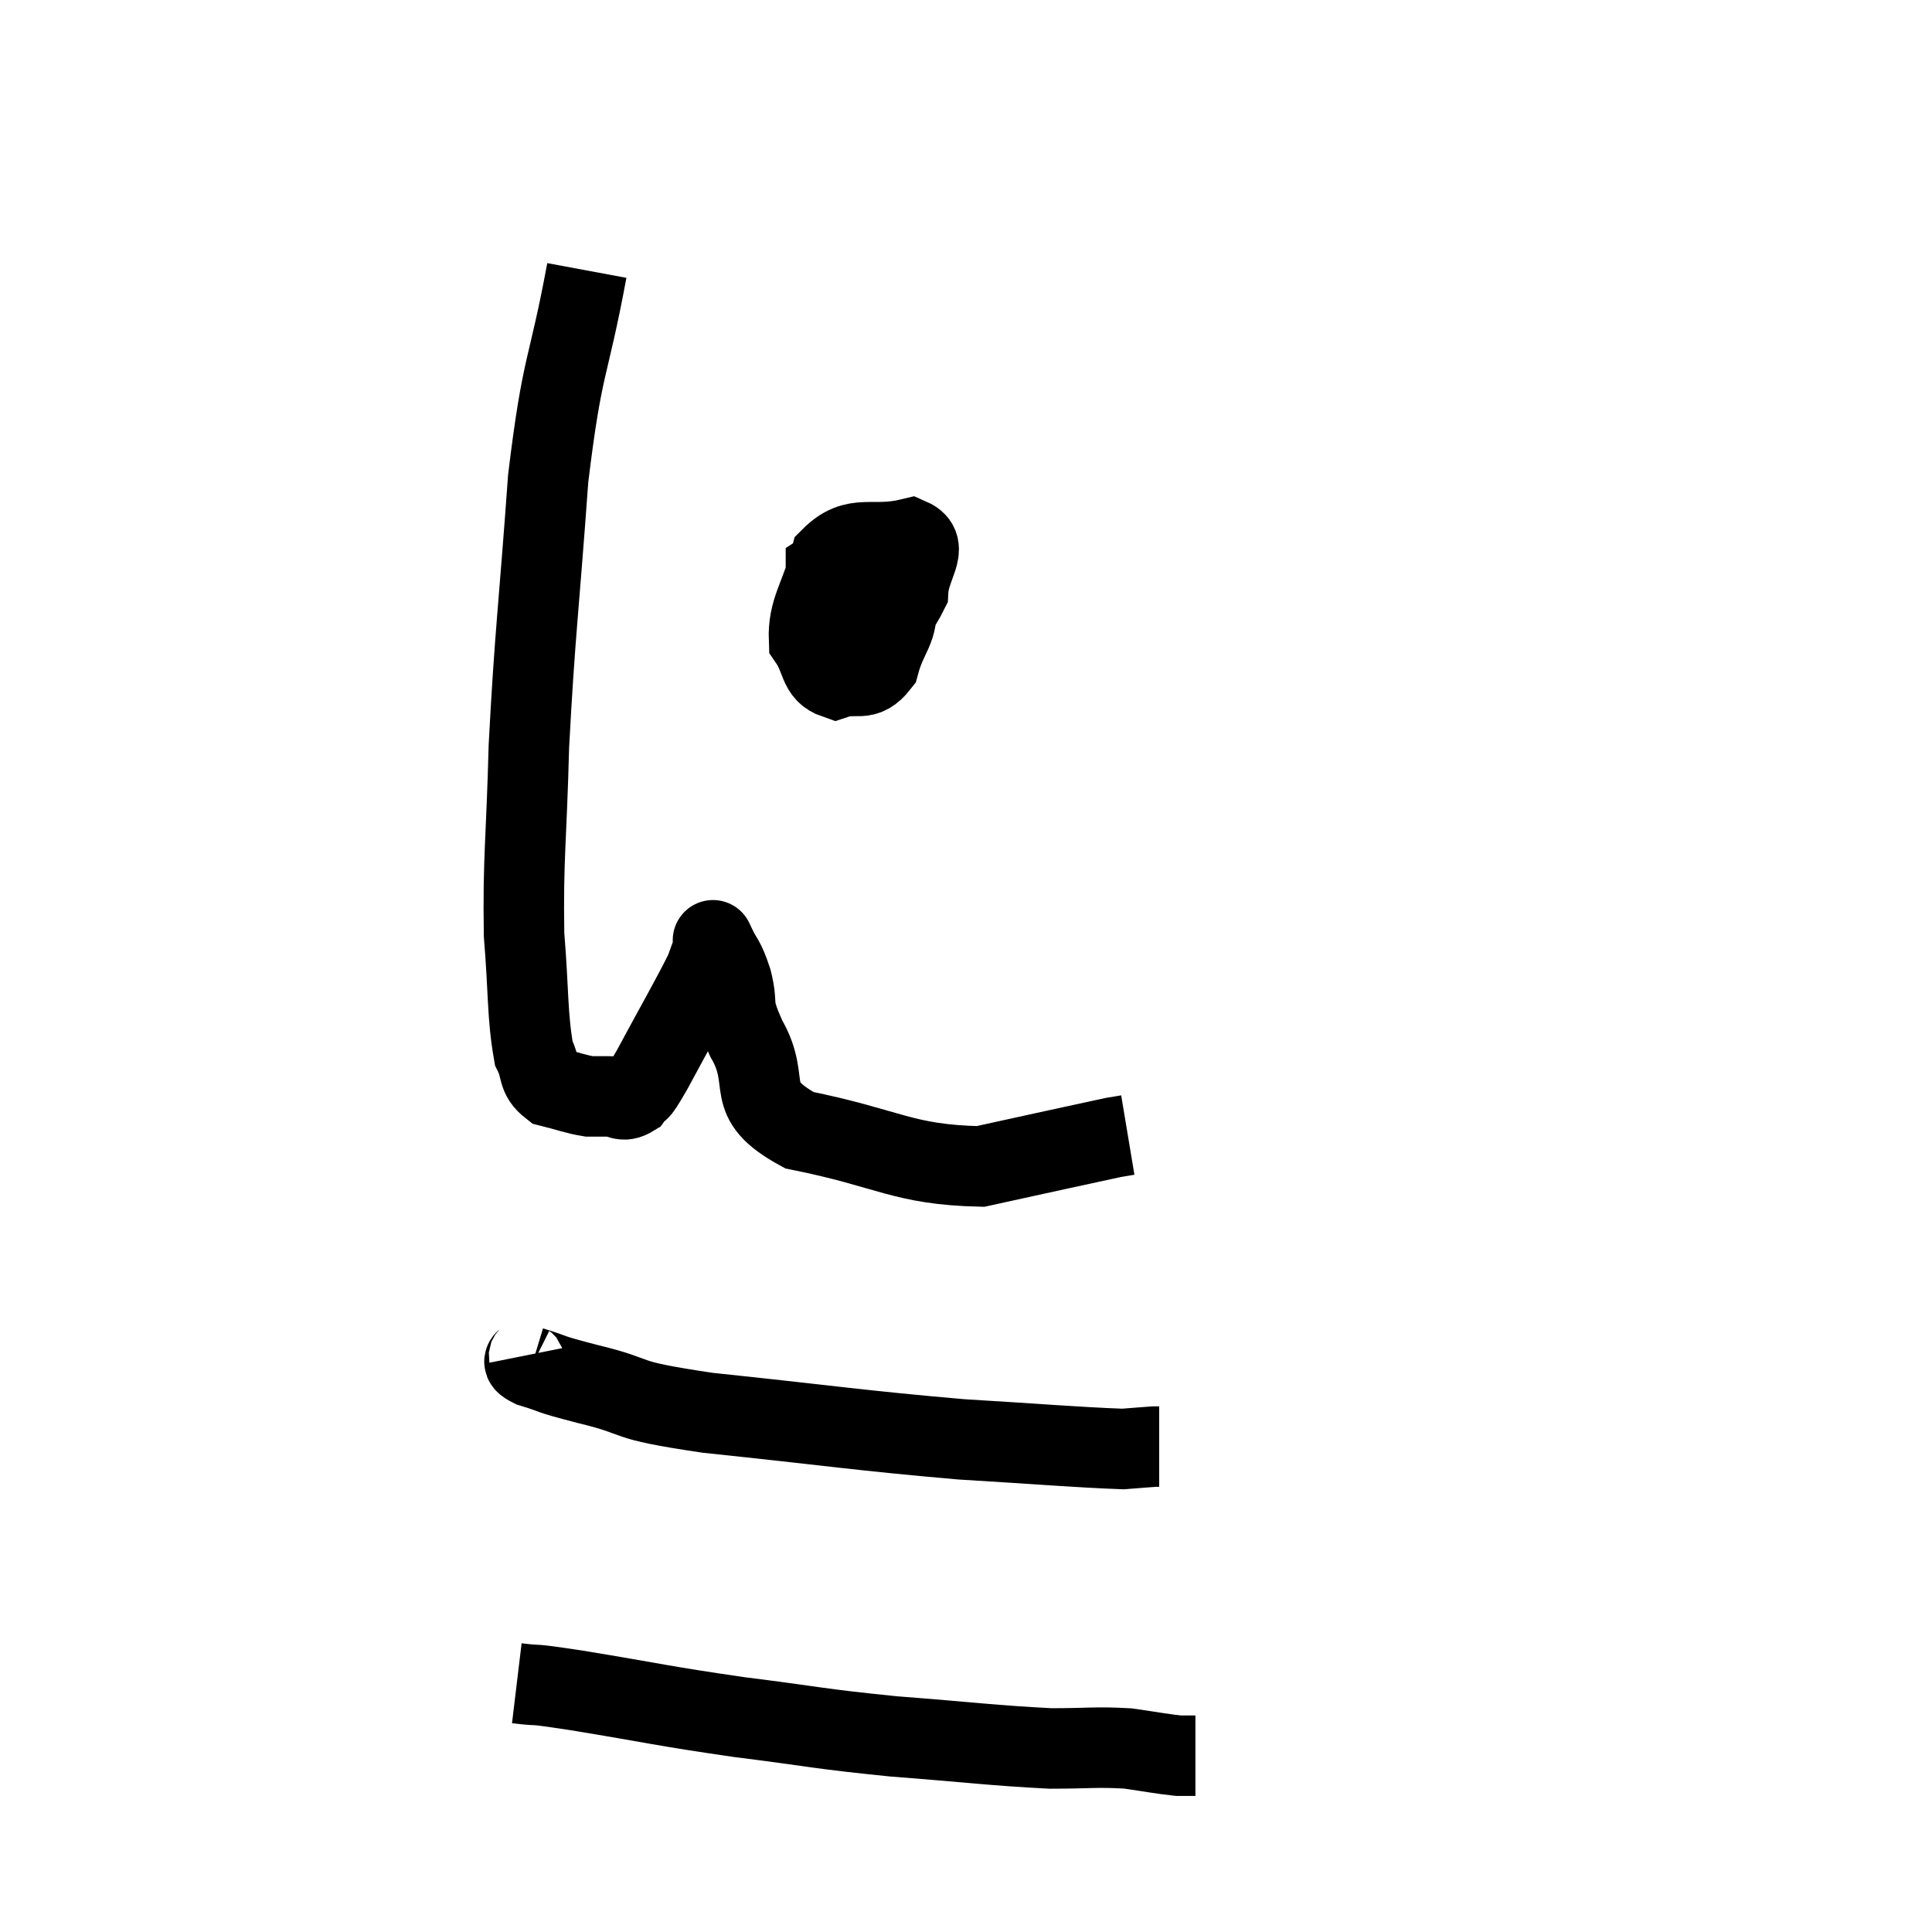 <svg width="48" height="48" viewBox="0 0 48 48" xmlns="http://www.w3.org/2000/svg"><path d="M 14.58 6.72 C 14.1 9.3, 13.98 8.925, 13.62 11.88 C 13.38 15.21, 13.29 15.705, 13.14 18.54 C 13.08 20.88, 12.99 21.315, 13.02 23.22 C 13.14 24.69, 13.095 25.215, 13.26 26.16 C 13.47 26.58, 13.335 26.73, 13.68 27 C 14.16 27.12, 14.28 27.18, 14.64 27.24 C 14.88 27.24, 14.85 27.24, 15.12 27.24 C 15.42 27.24, 15.45 27.405, 15.72 27.24 C 15.96 26.91, 15.75 27.36, 16.2 26.58 C 16.86 25.35, 17.13 24.9, 17.52 24.12 C 17.64 23.79, 17.7 23.625, 17.76 23.46 C 17.76 23.46, 17.655 23.235, 17.76 23.46 C 17.97 23.91, 17.985 23.775, 18.18 24.36 C 18.36 25.08, 18.12 24.87, 18.54 25.8 C 19.2 26.94, 18.405 27.285, 19.86 28.08 C 22.11 28.53, 22.41 28.935, 24.36 28.98 C 26.01 28.62, 26.745 28.455, 27.66 28.26 C 27.84 28.23, 27.93 28.215, 28.02 28.2 L 28.02 28.2" fill="none" stroke="black" stroke-width="2"></path><path d="M 20.88 14.28 C 20.7 15.24, 20.49 15.615, 20.52 16.2 C 20.76 16.41, 20.49 16.995, 21 16.62 C 21.78 15.66, 22.155 15.51, 22.56 14.7 C 22.59 14.04, 23.1 13.59, 22.62 13.38 C 21.63 13.62, 21.27 13.23, 20.64 13.86 C 20.37 14.88, 20.07 15.15, 20.1 15.9 C 20.43 16.38, 20.325 16.71, 20.76 16.86 C 21.3 16.68, 21.465 16.98, 21.84 16.5 C 22.05 15.72, 22.335 15.66, 22.26 14.94 C 21.9 14.28, 21.975 13.815, 21.54 13.62 C 21.03 13.89, 20.775 13.995, 20.52 14.16 L 20.52 14.28" fill="none" stroke="black" stroke-width="2"></path><path d="M 13.14 33.66 C 13.17 33.81, 12.84 33.78, 13.2 33.96 C 13.89 34.17, 13.485 34.095, 14.58 34.38 C 16.08 34.74, 15.255 34.755, 17.58 35.1 C 20.73 35.43, 21.3 35.535, 23.88 35.76 C 25.89 35.88, 26.7 35.955, 27.9 36 C 28.29 35.97, 28.455 35.955, 28.68 35.94 C 28.74 35.94, 28.77 35.94, 28.8 35.94 L 28.8 35.94" fill="none" stroke="black" stroke-width="2"></path><path d="M 12.84 41.82 C 13.59 41.91, 12.96 41.79, 14.34 42 C 16.35 42.33, 16.395 42.375, 18.36 42.66 C 20.28 42.9, 20.265 42.945, 22.2 43.14 C 24.15 43.29, 24.645 43.365, 26.1 43.44 C 27.06 43.44, 27.225 43.395, 28.02 43.44 C 28.65 43.53, 28.86 43.575, 29.28 43.62 L 29.7 43.62" fill="none" stroke="black" stroke-width="2"></path></svg>